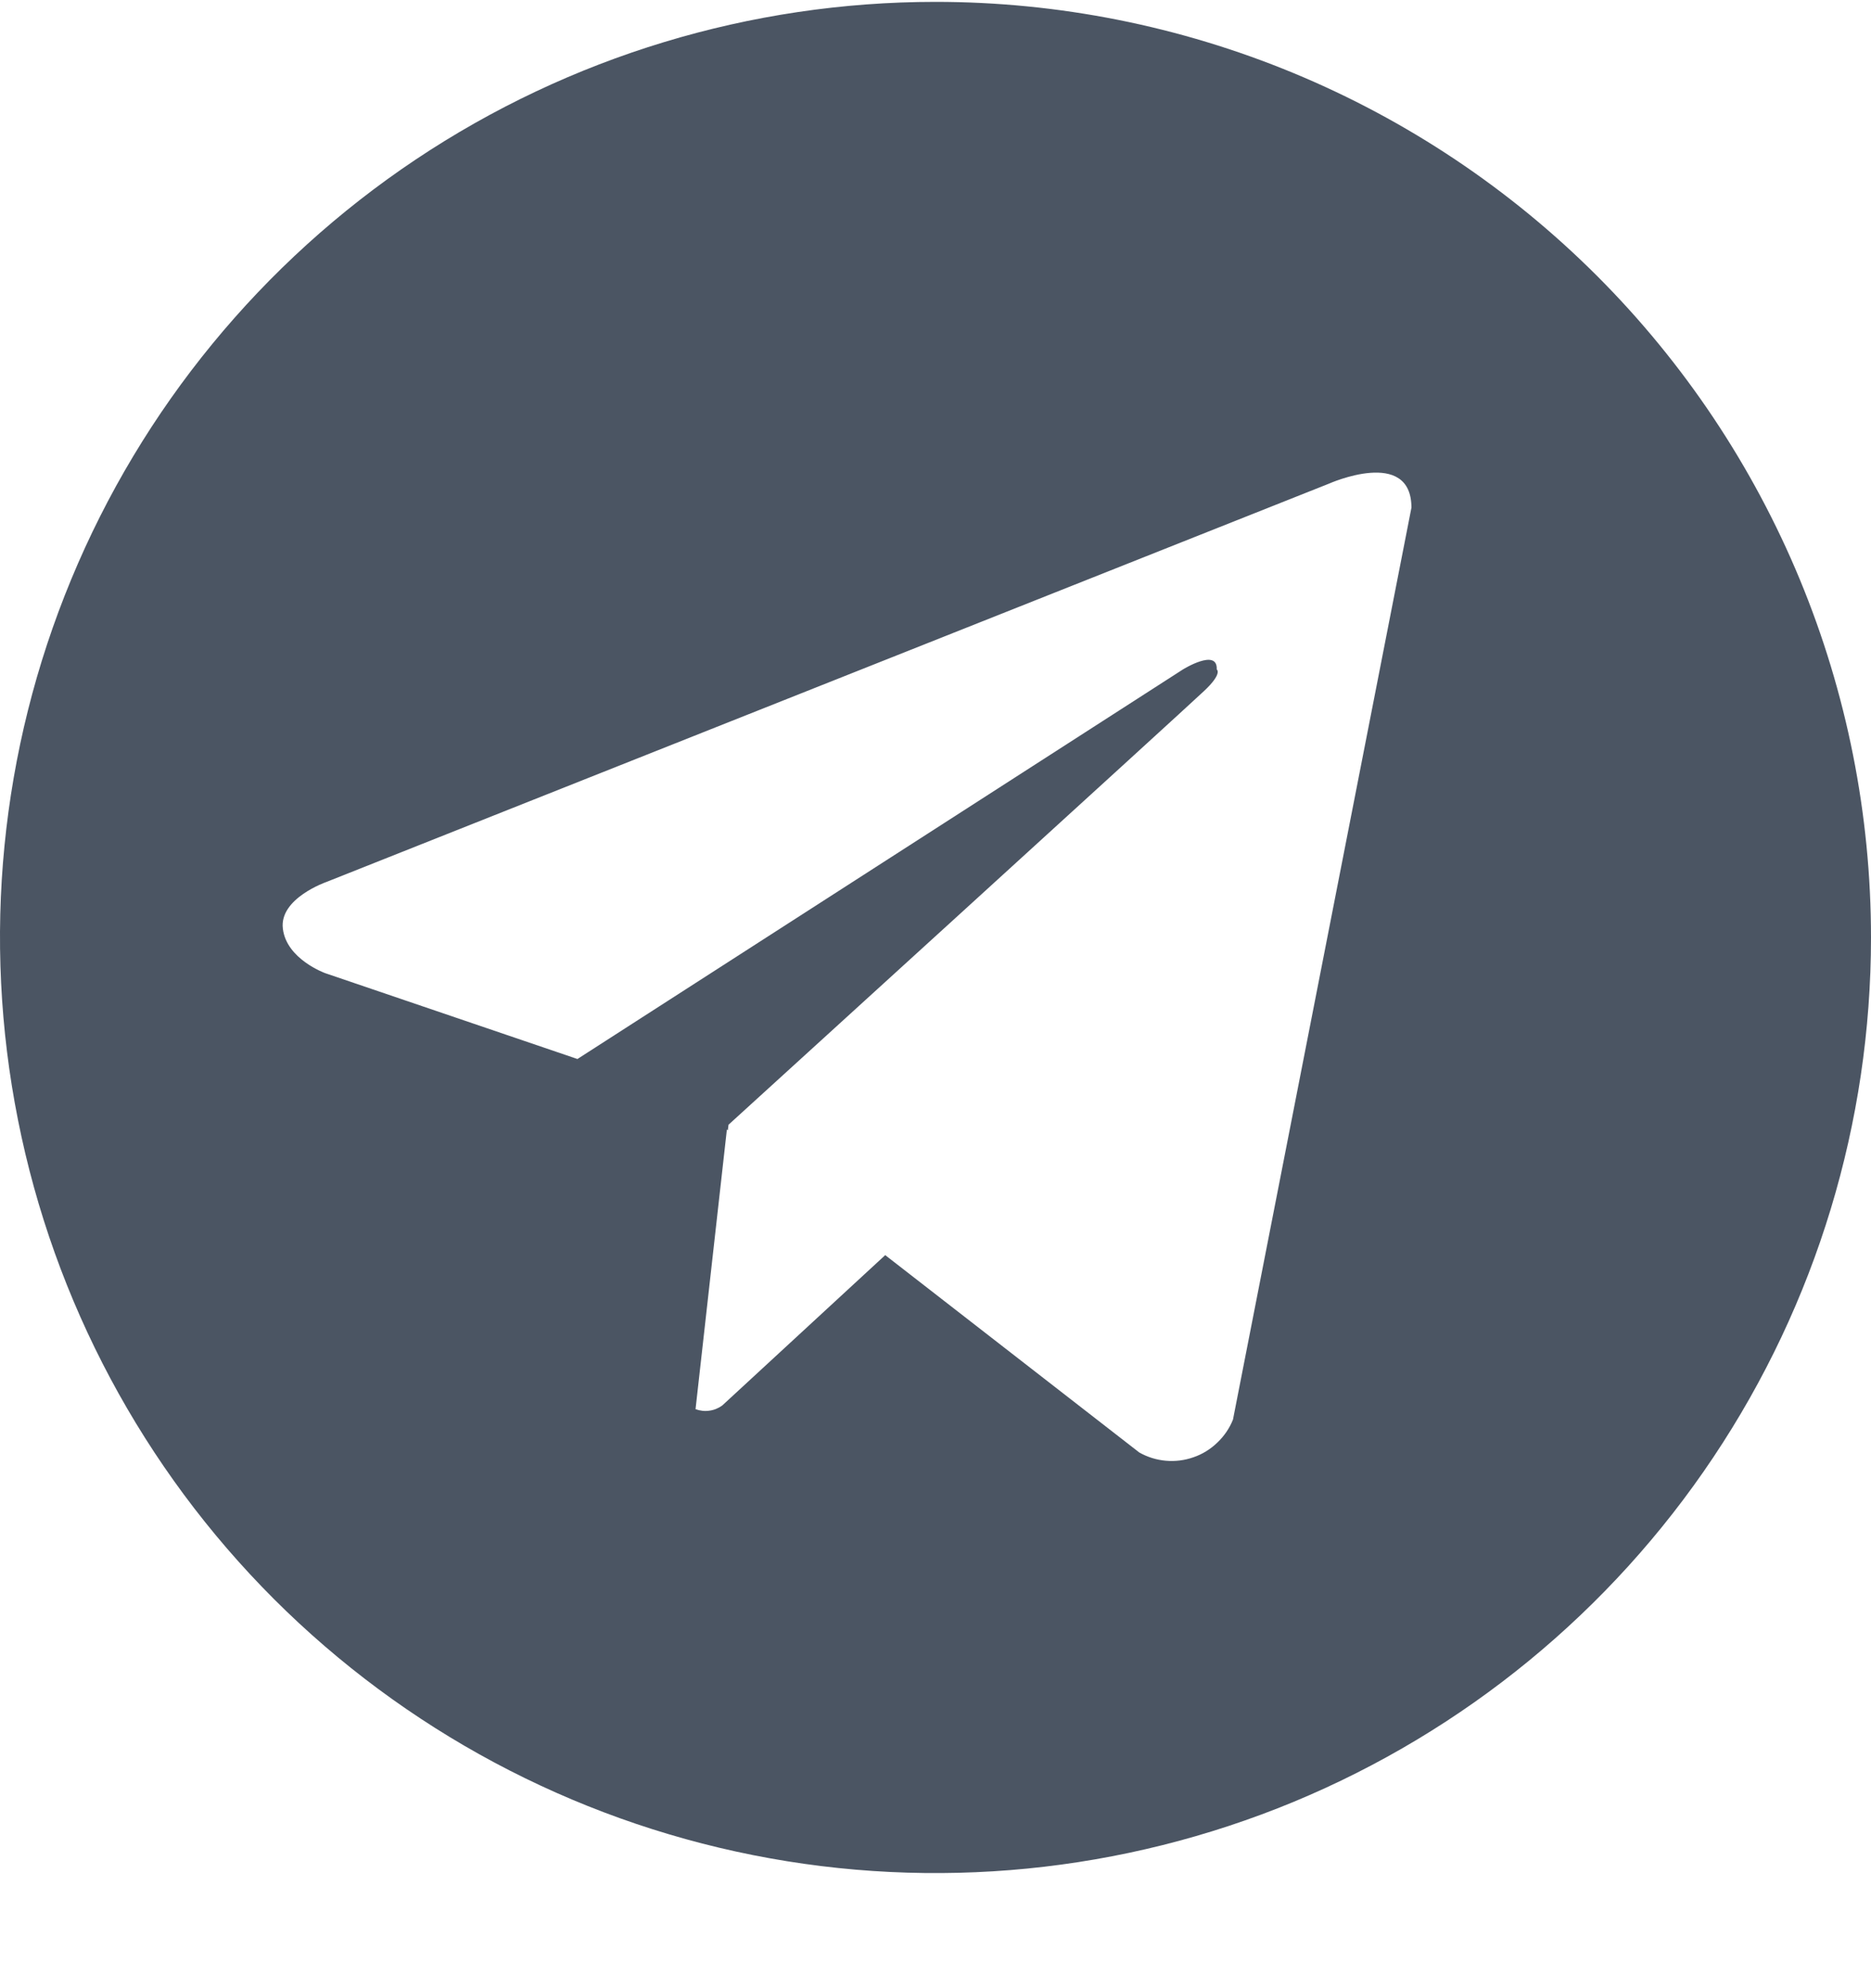 <svg width="16" height="17" viewBox="0 0 16 17" fill="none" xmlns="http://www.w3.org/2000/svg">
<path d="M8 0.016C6.418 0.016 4.871 0.485 3.555 1.364C2.24 2.243 1.214 3.493 0.609 4.954C0.003 6.416 -0.155 8.025 0.154 9.577C0.462 11.128 1.224 12.554 2.343 13.673C3.462 14.791 4.887 15.553 6.439 15.862C7.991 16.171 9.6 16.012 11.062 15.407C12.523 14.801 13.773 13.776 14.652 12.46C15.531 11.145 16 9.598 16 8.016C16 6.965 15.793 5.925 15.391 4.954C14.989 3.984 14.4 3.102 13.657 2.359C12.914 1.616 12.032 1.027 11.062 0.625C10.091 0.223 9.051 0.016 8 0.016ZM10.544 12.138C10.514 12.213 10.468 12.28 10.41 12.335C10.352 12.391 10.283 12.434 10.207 12.46C10.131 12.487 10.05 12.497 9.97 12.49C9.89 12.483 9.812 12.459 9.742 12.419L7.57 10.732L6.176 12.018C6.144 12.041 6.106 12.057 6.066 12.062C6.027 12.068 5.986 12.063 5.948 12.049L6.216 9.658L6.224 9.665L6.23 9.617C6.23 9.617 10.138 6.059 10.297 5.908C10.458 5.757 10.405 5.724 10.405 5.724C10.414 5.539 10.116 5.724 10.116 5.724L4.938 9.055L2.781 8.321C2.781 8.321 2.45 8.202 2.419 7.941C2.386 7.681 2.792 7.541 2.792 7.541L11.366 4.135C11.366 4.135 12.07 3.821 12.07 4.341L10.544 12.138Z" fill="#4B5563"/>
</svg>
